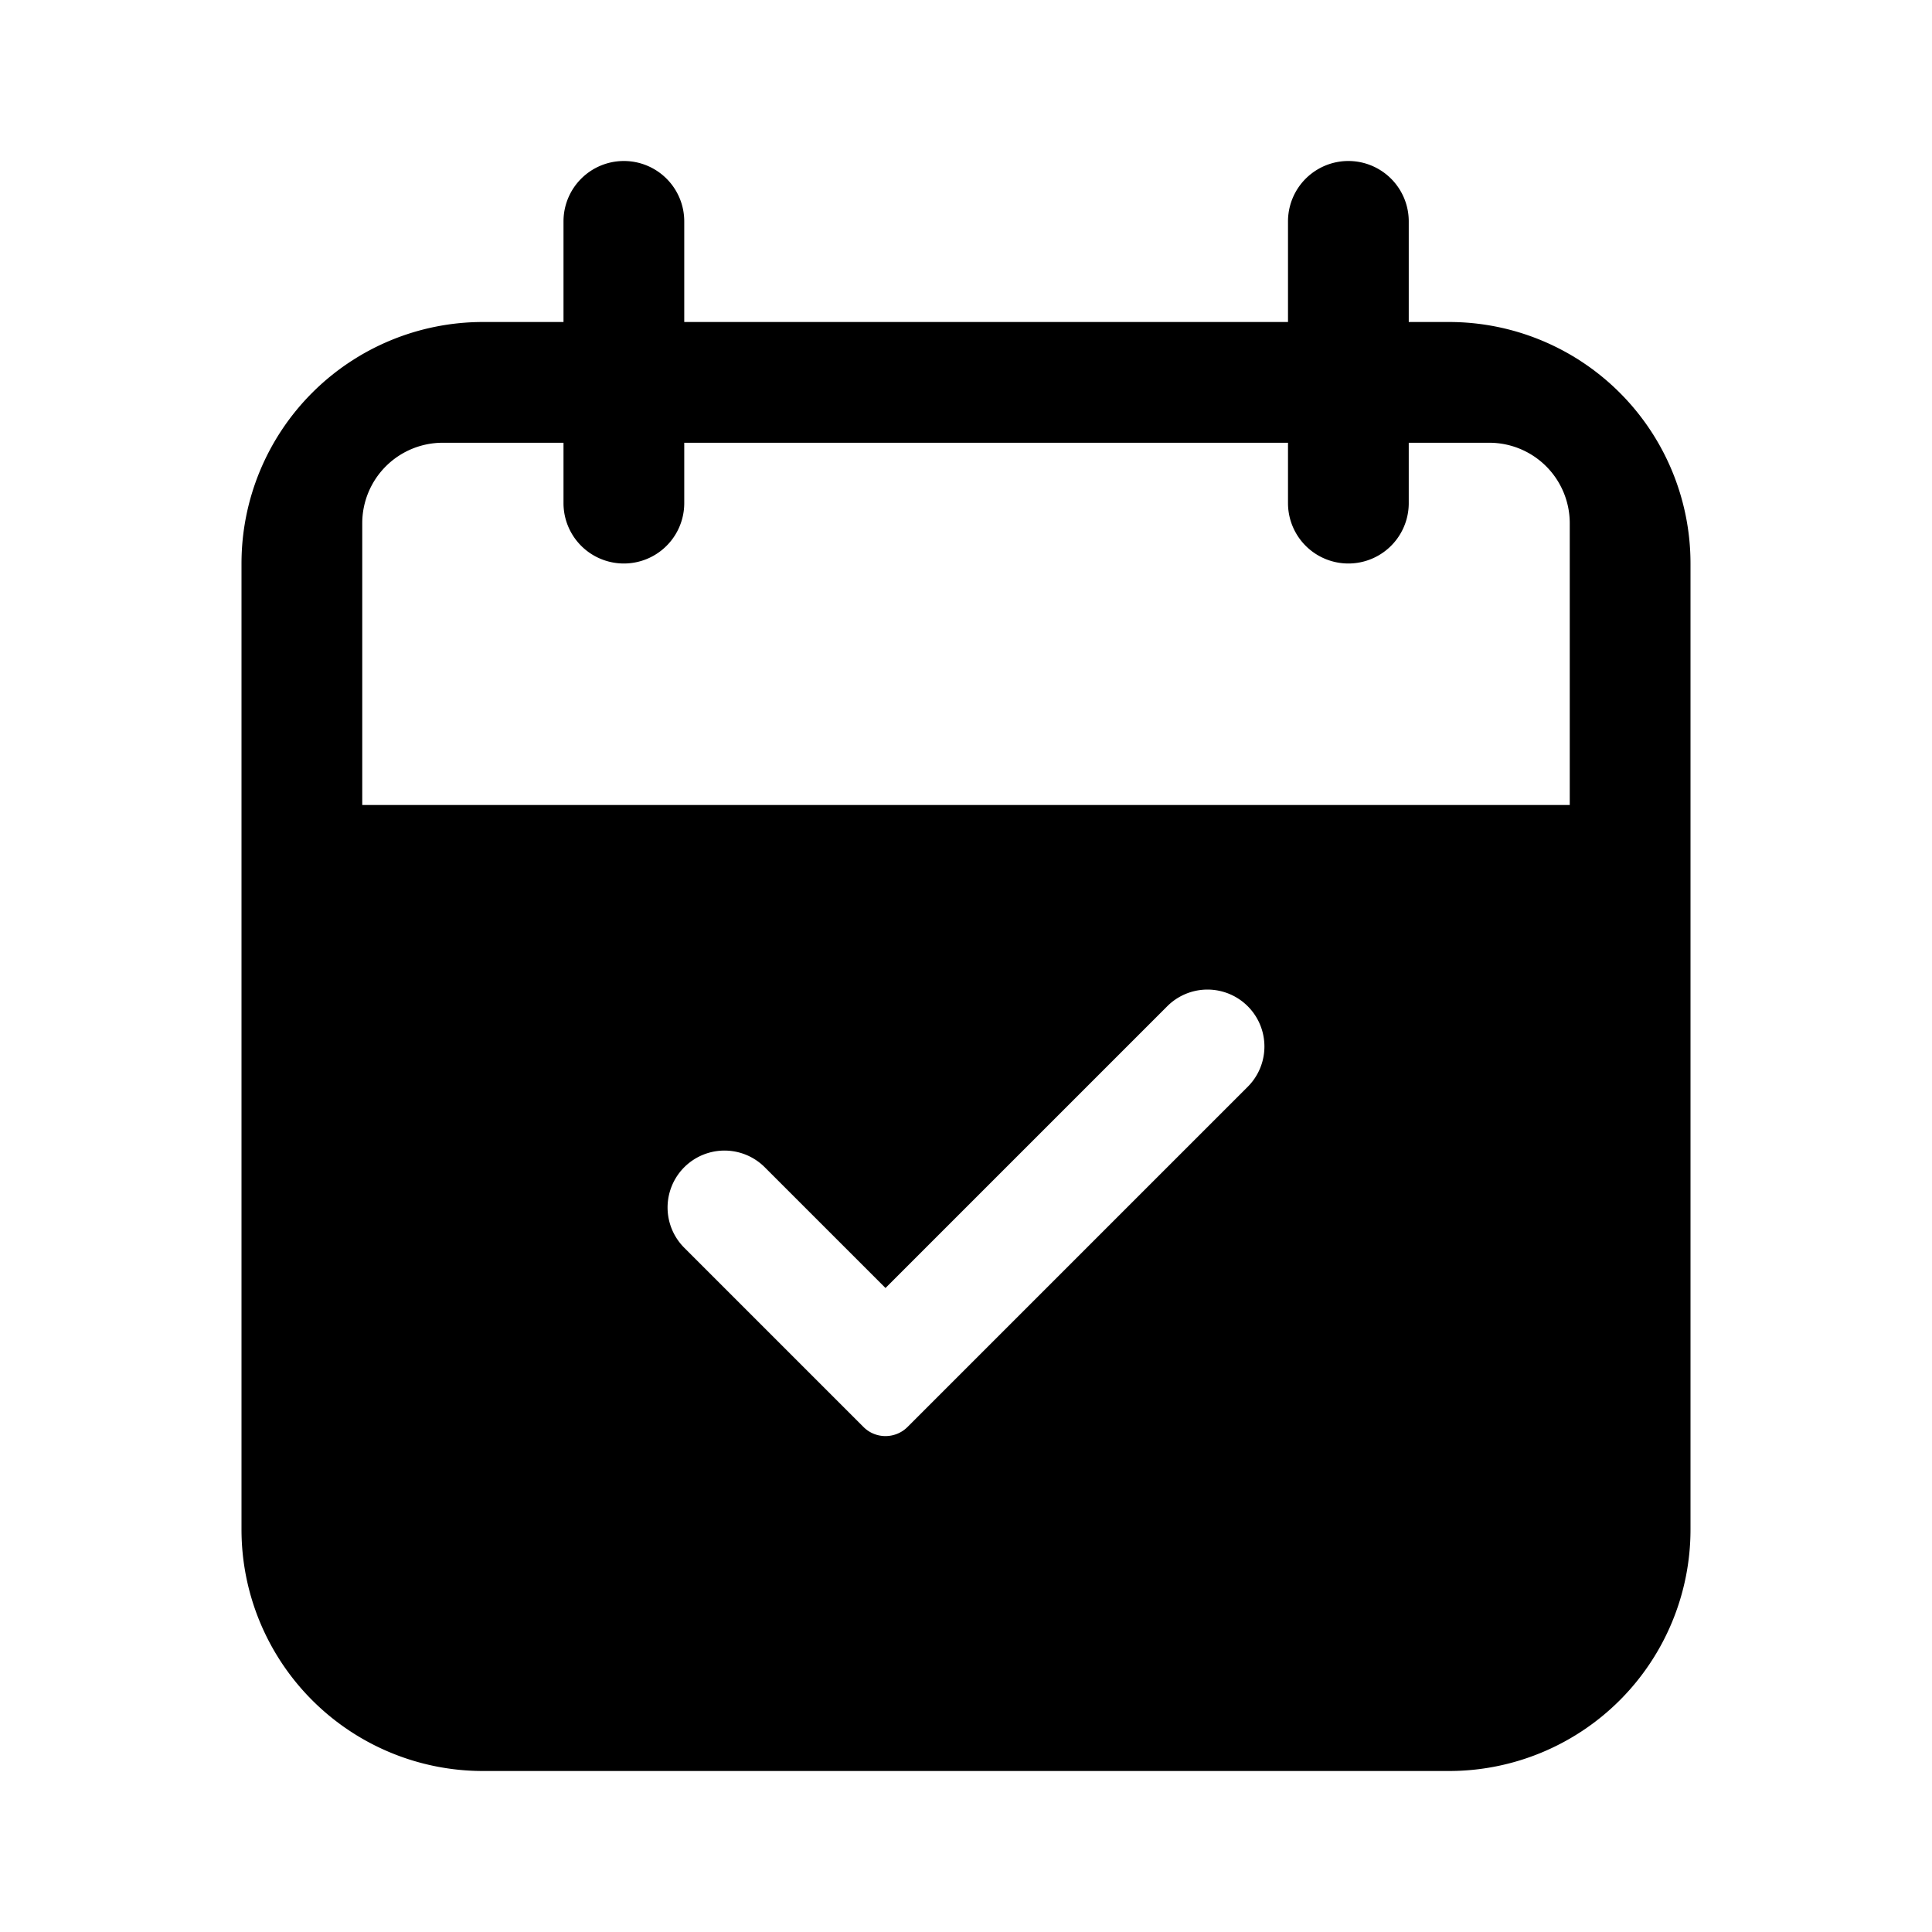 <svg xmlns="http://www.w3.org/2000/svg" viewBox="0 0 24 24" fill="currentColor" aria-hidden="true" data-slot="icon">
  <path fill-rule="evenodd" d="M7.75 2a.75.75 0 0 0-.75.75V4H6a3 3 0 0 0-3 3v12a3 3 0 0 0 3 3h12a3 3 0 0 0 3-3V7a3 3 0 0 0-3-3h-.5V2.75a.75.75 0 0 0-1.5 0V4H8.5V2.75A.75.75 0 0 0 7.75 2M16 6.25V5.5H8.5v.75a.75.75 0 0 1-1.5 0V5.5H5.5a1 1 0 0 0-1 1V10h15V6.5a1 1 0 0 0-1-1h-1v.75a.75.75 0 0 1-1.5 0M8.5 15.5l2.227 2.227c.15.15.395.15.546 0L15.5 13.5a.707.707 0 0 0-1-1L11 16l-1.5-1.5a.707.707 0 0 0-1 1" clip-rule="evenodd"/>
</svg>
